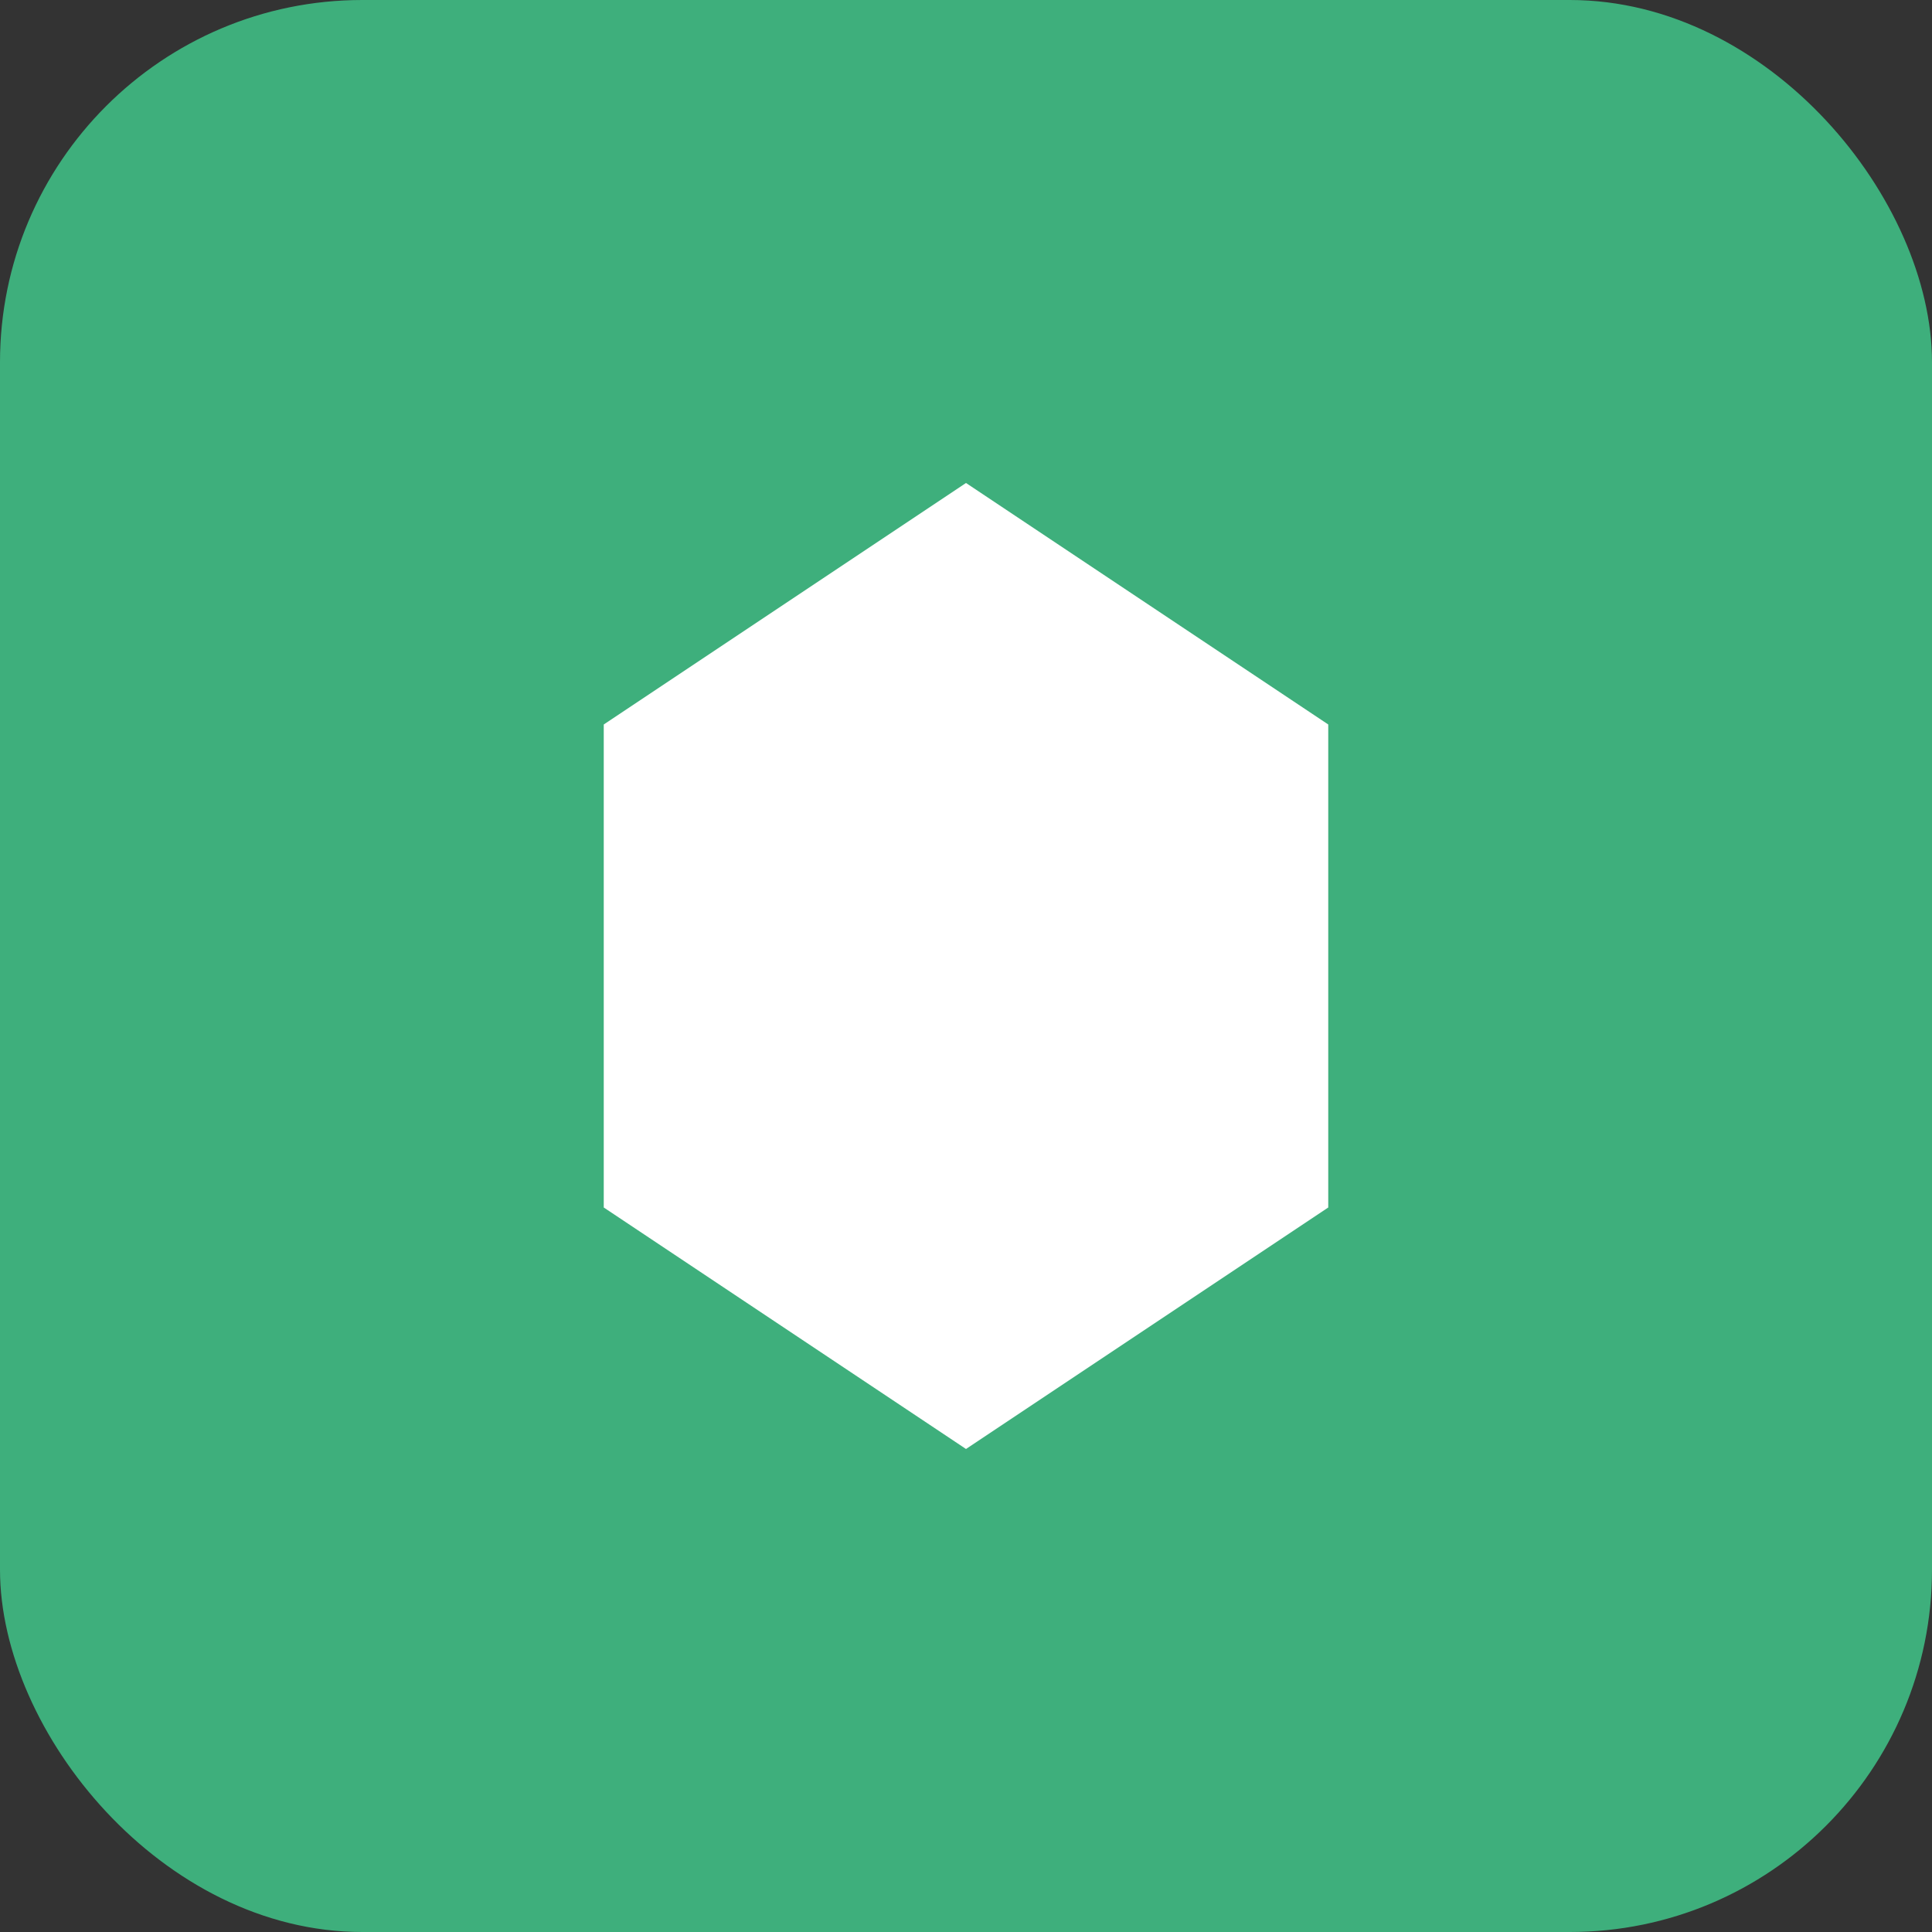 <svg width="16" height="16" viewBox="0 0 16 16" fill="none" xmlns="http://www.w3.org/2000/svg">
  <rect x="0" y="0" width="16" height="16" fill="#333333" stroke="none"/>
  <rect width="16" height="16" rx="3" fill="#3eaf7c"/>
  <path d="M8 4L11 6V10L8 12L5 10V6L8 4Z" fill="white"/>
</svg>